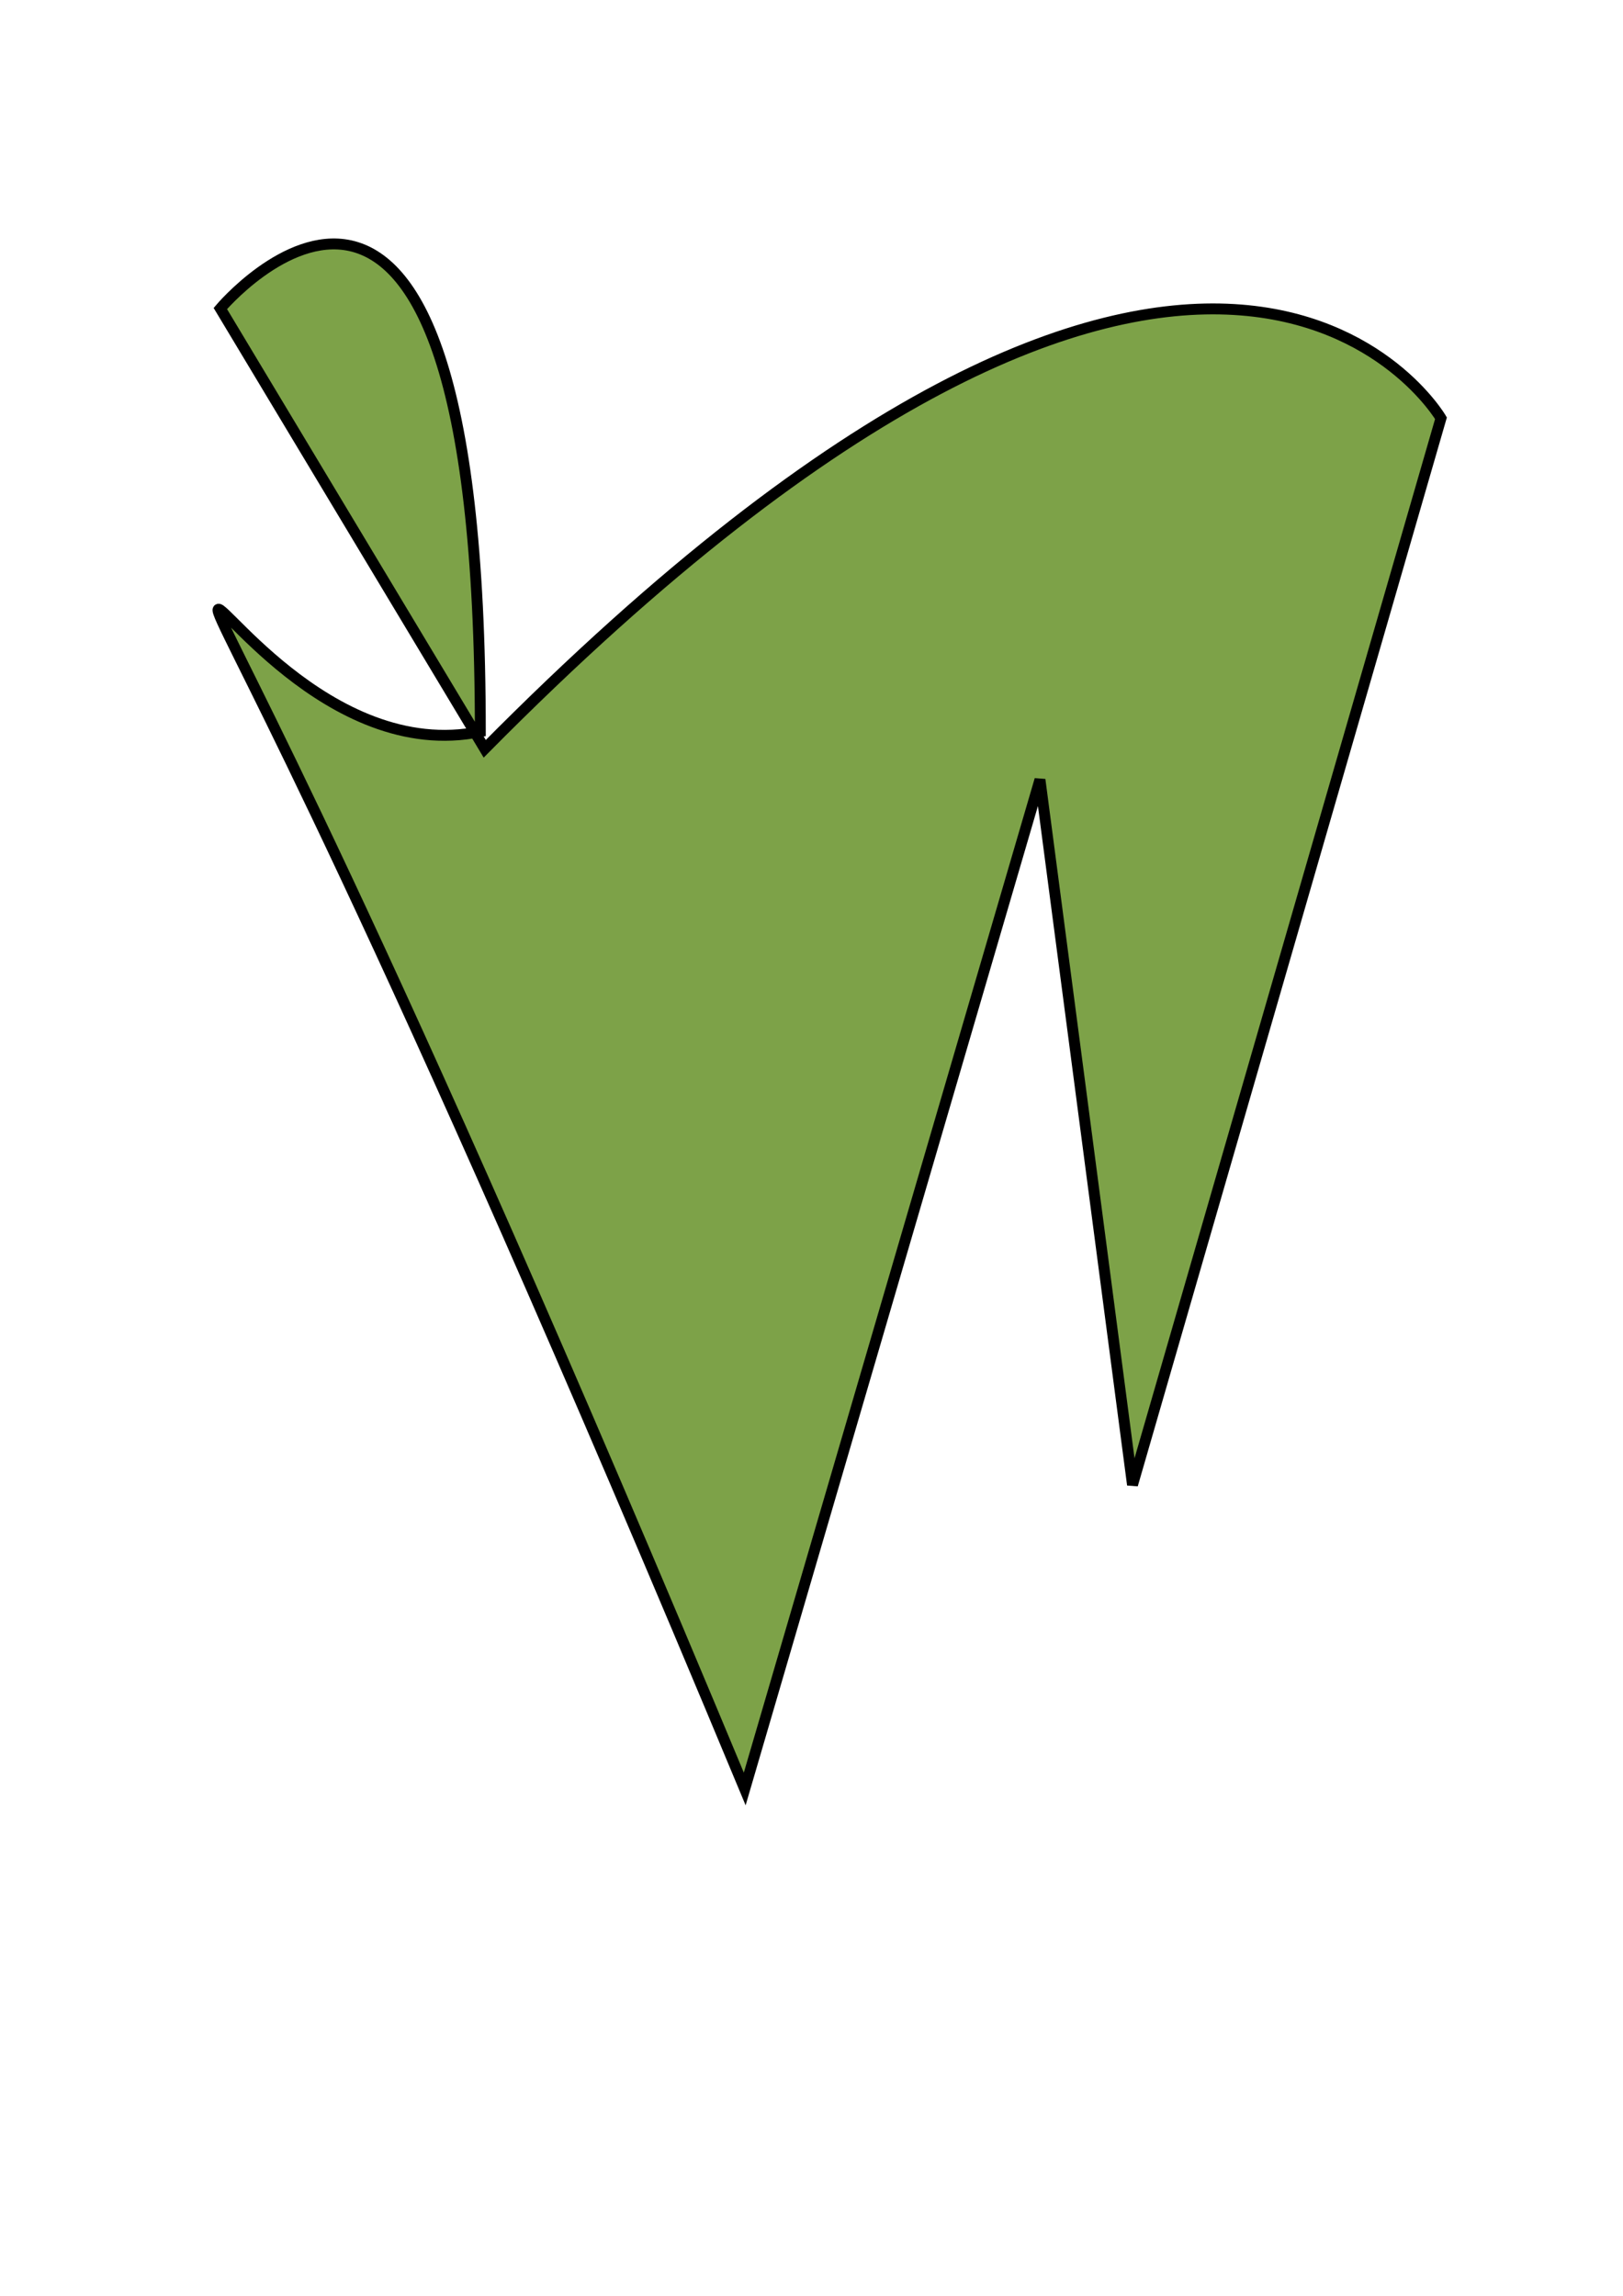 <?xml version="1.0" encoding="UTF-8" standalone="no"?>
<!-- Created with Inkscape (http://www.inkscape.org/) -->

<svg
   xmlns:dc="http://purl.org/dc/elements/1.1/"
   xmlns:cc="http://creativecommons.org/ns#"
   xmlns:rdf="http://www.w3.org/1999/02/22-rdf-syntax-ns#"
   xmlns:svg="http://www.w3.org/2000/svg"
   xmlns="http://www.w3.org/2000/svg"
   version="1.1"
   width="744.094"
   height="1052.362"
   id="svg2">
  <defs
     id="defs4" />
  <g
     id="layer1">
    <path
       d="M 222.234,343.235 C 553.564,8.298 660.64,191.712 660.64,191.712 L 519.218,680.626 476.792,357.377 341.432,820.027 C 0,0 80.181,364.355 220.213,335.371 220.213,0 101.015,141.421 101.015,141.421 z"
       id="path3803"
       style="fill:#7da248;fill-opacity:1;stroke:#000000;stroke-width:5;stroke-linecap:butt;stroke-linejoin:miter;stroke-miterlimit:4;stroke-opacity:1;stroke-dasharray:none" />
  </g>
</svg>
